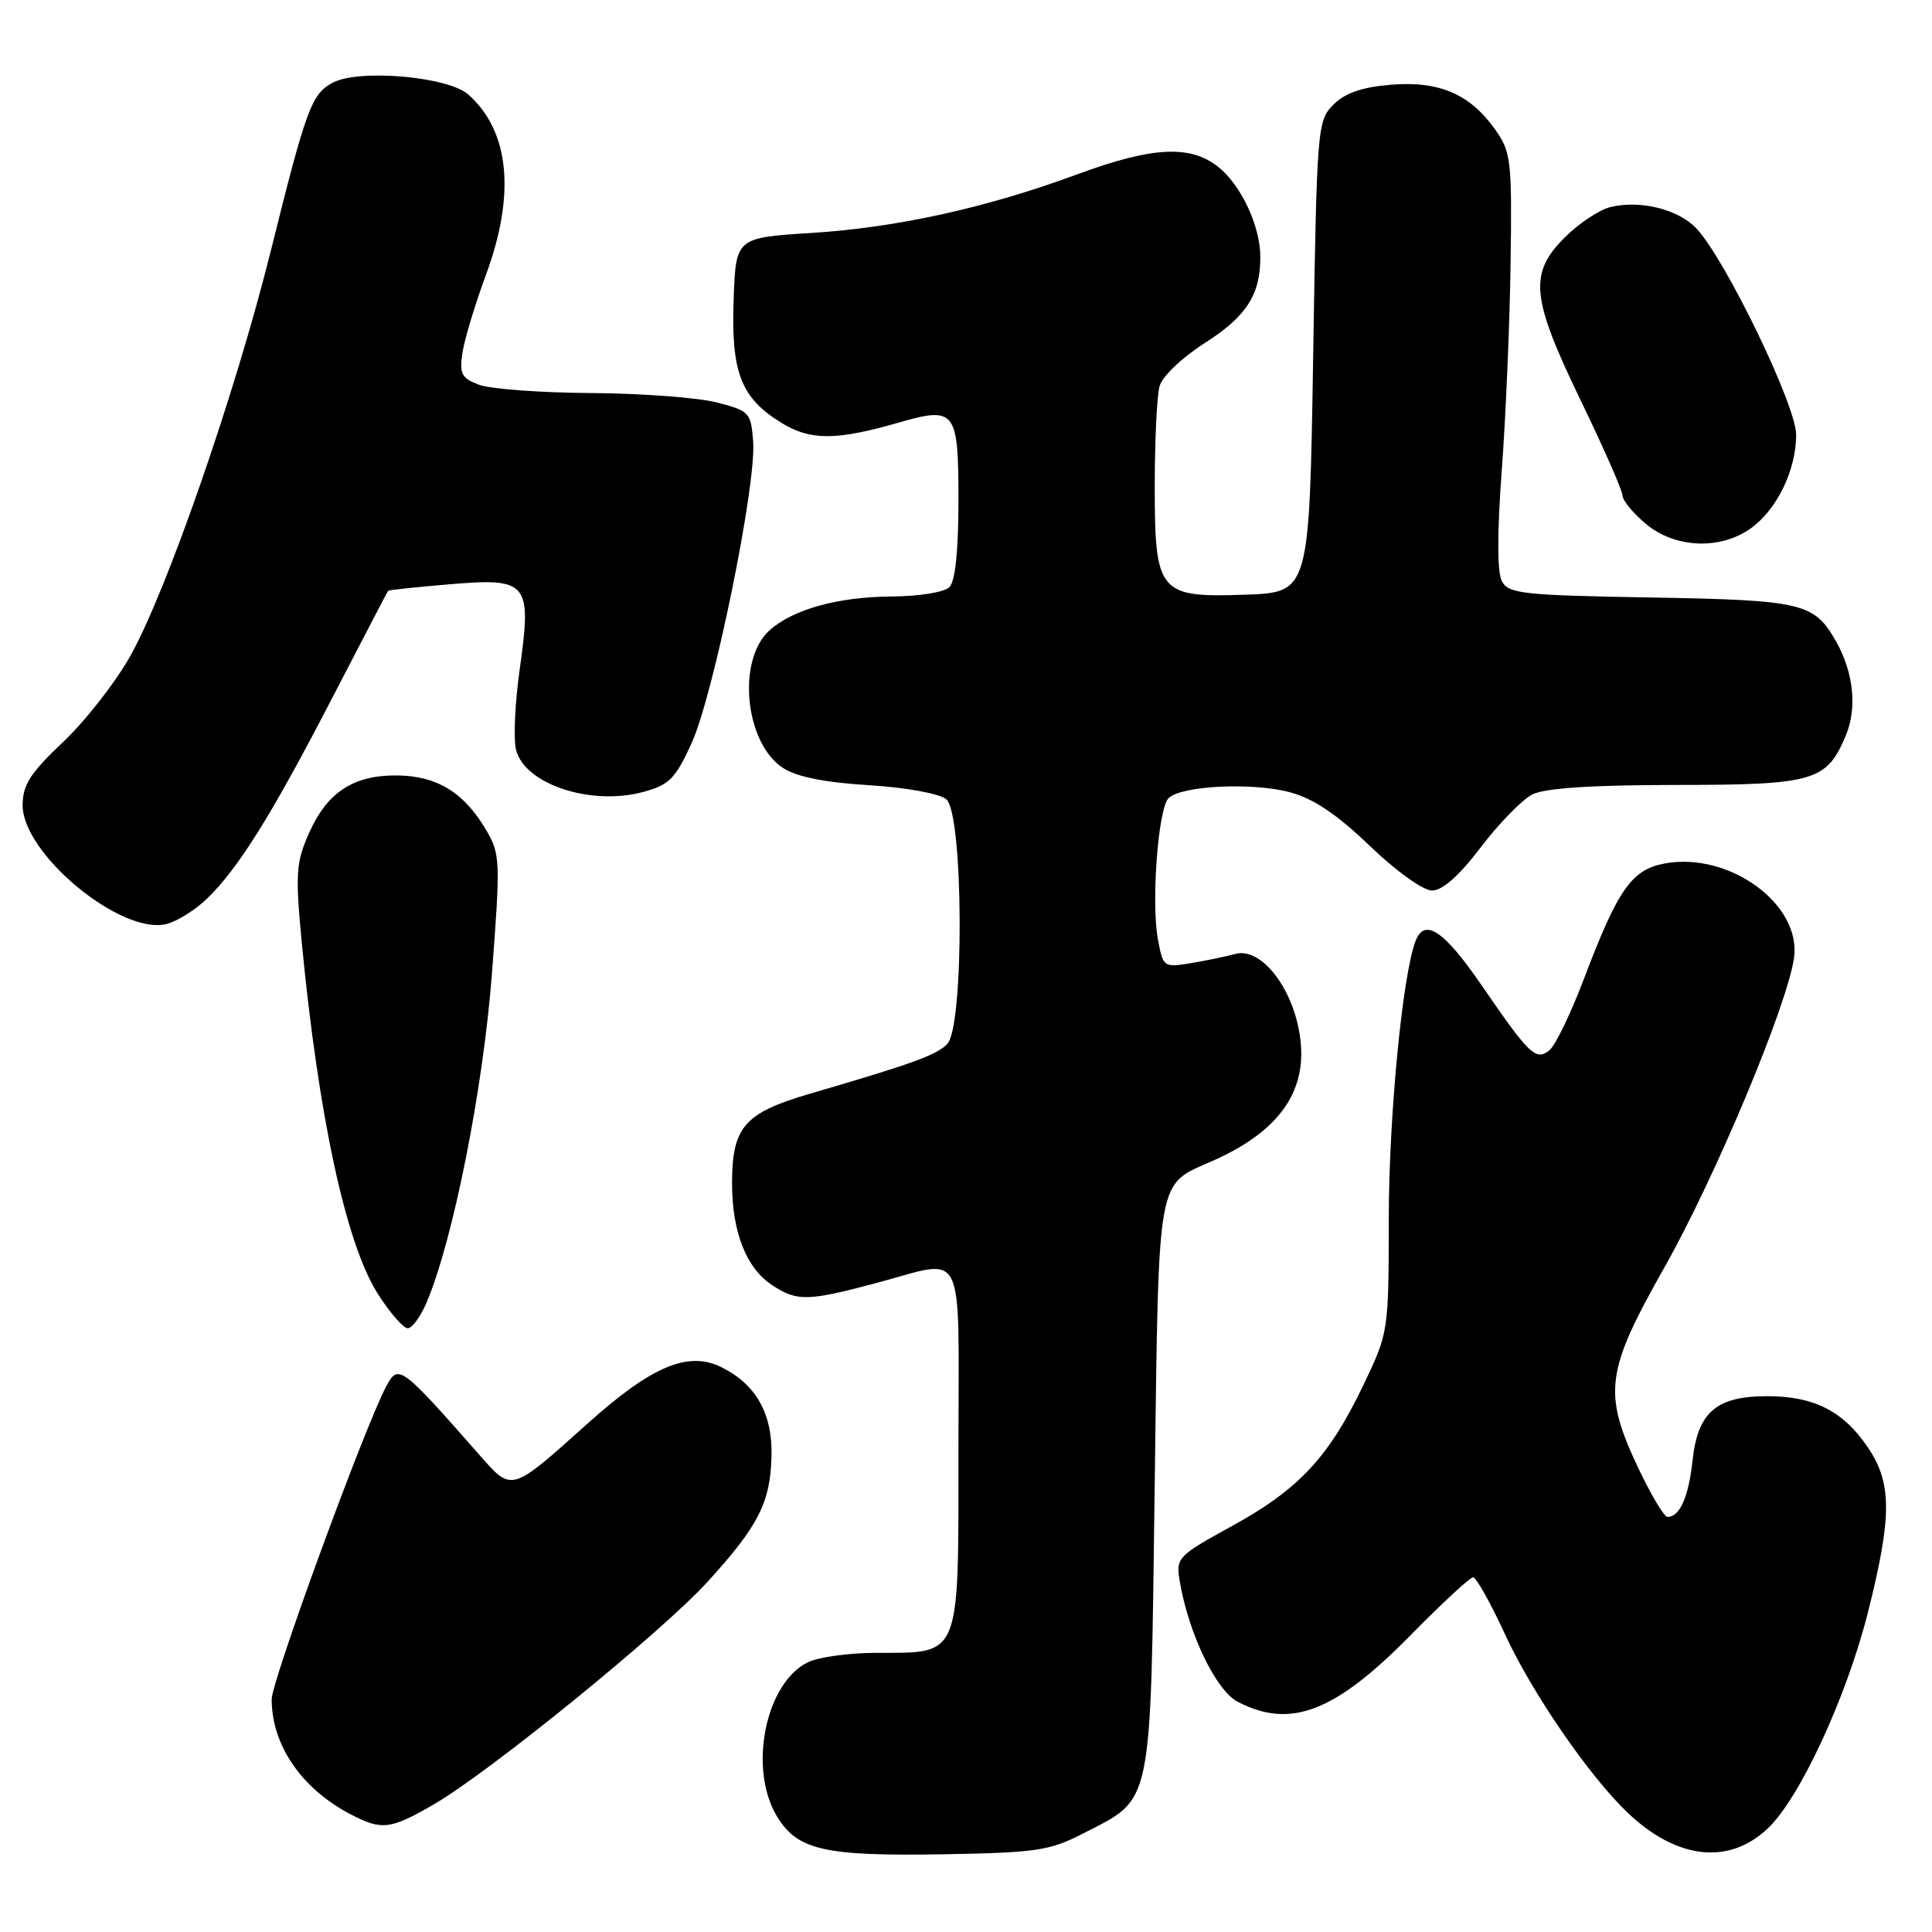 <?xml version="1.0" encoding="UTF-8" standalone="no"?>
<!DOCTYPE svg PUBLIC "-//W3C//DTD SVG 1.1//EN" "http://www.w3.org/Graphics/SVG/1.1/DTD/svg11.dtd" >
<svg xmlns="http://www.w3.org/2000/svg" xmlns:xlink="http://www.w3.org/1999/xlink" version="1.1" viewBox="0 0 256 256">
 <g >
 <path fill="currentColor"
d=" M 143.45 242.98 C 152.84 238.15 152.43 240.13 153.00 197.08 C 153.56 155.03 153.18 157.15 160.71 153.81 C 170.33 149.54 173.93 143.58 171.86 135.34 C 170.44 129.72 166.67 125.58 163.70 126.40 C 162.49 126.73 159.84 127.28 157.82 127.62 C 154.21 128.22 154.12 128.16 153.44 124.53 C 152.52 119.64 153.45 107.15 154.84 105.76 C 156.50 104.10 165.96 103.64 170.93 104.98 C 174.06 105.82 177.16 107.91 181.51 112.09 C 185.03 115.46 188.57 118.00 189.76 118.00 C 191.14 118.00 193.36 116.03 196.22 112.26 C 198.62 109.10 201.69 105.96 203.04 105.27 C 204.70 104.43 210.87 104.02 222.03 104.01 C 240.42 104.00 242.05 103.52 244.59 97.43 C 246.11 93.79 245.60 89.04 243.25 84.92 C 240.36 79.88 238.83 79.52 218.74 79.17 C 201.80 78.88 199.89 78.67 199.01 77.02 C 198.38 75.83 198.37 70.68 198.99 62.35 C 199.52 55.28 200.05 42.93 200.16 34.91 C 200.35 21.19 200.23 20.13 198.10 17.14 C 194.75 12.44 190.68 10.70 184.28 11.23 C 180.48 11.54 178.23 12.32 176.69 13.86 C 174.55 16.00 174.49 16.81 174.00 47.28 C 173.50 78.50 173.50 78.50 165.00 78.80 C 153.49 79.20 153.00 78.59 153.01 64.14 C 153.02 58.29 153.30 52.46 153.64 51.20 C 154.00 49.88 156.57 47.42 159.66 45.44 C 165.16 41.92 167.00 39.07 167.00 34.06 C 167.00 29.95 164.44 24.49 161.39 22.09 C 157.68 19.17 152.67 19.44 142.82 23.07 C 130.74 27.54 118.88 30.15 107.50 30.87 C 97.50 31.50 97.50 31.50 97.21 39.72 C 96.87 49.36 98.16 52.70 103.51 56.01 C 107.37 58.39 110.78 58.39 119.10 55.99 C 126.60 53.83 127.00 54.35 127.00 66.27 C 127.00 72.97 126.58 77.02 125.80 77.80 C 125.12 78.48 121.75 79.02 118.05 79.04 C 111.01 79.09 105.02 80.76 101.95 83.54 C 97.61 87.47 98.69 98.44 103.74 101.75 C 105.53 102.93 109.26 103.68 115.10 104.04 C 120.10 104.35 124.47 105.15 125.39 105.91 C 127.68 107.81 127.78 136.07 125.51 138.34 C 124.03 139.83 120.95 140.94 107.30 144.93 C 98.65 147.45 97.00 149.34 97.00 156.75 C 97.00 163.26 98.88 168.04 102.33 170.30 C 105.63 172.46 107.00 172.43 116.07 170.02 C 128.17 166.81 127.00 164.46 127.00 191.94 C 127.00 220.02 127.42 218.99 116.03 219.01 C 112.44 219.02 108.38 219.59 107.00 220.28 C 101.38 223.09 99.14 234.43 102.97 240.71 C 105.68 245.16 109.26 245.97 125.06 245.70 C 137.29 245.49 139.09 245.22 143.45 242.98 Z  M 234.29 242.23 C 238.52 238.18 244.69 224.84 247.52 213.62 C 250.72 200.88 250.71 196.51 247.47 191.74 C 244.23 186.97 240.34 185.00 234.16 185.00 C 227.42 185.00 224.96 187.12 224.27 193.54 C 223.75 198.37 222.58 201.00 220.95 201.00 C 220.51 201.00 218.76 198.07 217.07 194.50 C 212.38 184.57 212.75 181.72 220.51 168.00 C 227.26 156.07 236.85 133.17 237.72 126.91 C 238.71 119.81 229.10 112.82 220.55 114.42 C 216.19 115.24 214.37 117.86 209.87 129.73 C 208.15 134.26 206.11 138.50 205.32 139.15 C 203.53 140.63 202.67 139.81 196.29 130.51 C 191.35 123.31 188.76 121.58 187.57 124.68 C 185.84 129.19 184.03 147.89 184.02 161.53 C 184.00 176.53 183.99 176.57 180.62 183.60 C 176.08 193.08 172.10 197.35 163.24 202.21 C 156.09 206.13 155.81 206.42 156.30 209.40 C 157.46 216.40 161.11 224.01 164.03 225.51 C 171.02 229.13 176.92 226.85 186.97 216.61 C 191.09 212.42 194.79 209.00 195.19 209.00 C 195.60 209.00 197.52 212.42 199.45 216.61 C 203.04 224.38 210.60 235.37 215.67 240.19 C 222.20 246.41 229.12 247.17 234.29 242.23 Z  M 57.50 239.08 C 64.92 234.77 87.72 216.23 93.79 209.56 C 100.51 202.18 102.09 199.07 102.23 192.91 C 102.36 187.28 100.15 183.39 95.53 181.13 C 91.16 178.99 86.31 181.05 77.91 188.58 C 67.61 197.81 67.88 197.74 63.48 192.73 C 53.07 180.89 52.77 180.68 51.15 183.75 C 48.23 189.30 36.00 222.73 36.00 225.16 C 36.00 231.26 39.97 237.03 46.50 240.43 C 50.60 242.56 51.74 242.42 57.50 239.08 Z  M 56.57 172.49 C 60.10 164.05 64.03 144.17 65.19 128.93 C 66.32 114.11 66.28 113.16 64.44 110.02 C 61.52 105.04 57.96 102.83 52.71 102.75 C 46.85 102.67 43.35 104.95 40.92 110.45 C 39.23 114.27 39.13 115.82 39.96 124.63 C 42.18 147.84 45.82 164.74 50.04 171.40 C 51.64 173.93 53.44 176.00 54.03 176.00 C 54.62 176.00 55.76 174.42 56.57 172.49 Z  M 27.32 119.18 C 31.49 115.21 35.93 108.12 44.01 92.50 C 48.00 84.80 51.33 78.41 51.42 78.29 C 51.51 78.18 55.23 77.78 59.69 77.41 C 70.00 76.55 70.49 77.16 68.85 88.79 C 68.23 93.17 68.02 97.93 68.38 99.36 C 69.52 103.91 78.28 106.81 85.22 104.94 C 88.67 104.01 89.48 103.20 91.63 98.50 C 94.54 92.14 100.22 64.34 99.80 58.55 C 99.51 54.66 99.32 54.45 95.00 53.33 C 92.53 52.69 85.02 52.12 78.32 52.08 C 71.61 52.04 64.93 51.54 63.46 50.98 C 61.15 50.11 60.85 49.53 61.28 46.73 C 61.55 44.96 62.94 40.35 64.36 36.50 C 68.34 25.77 67.54 17.41 62.06 12.53 C 59.39 10.14 47.54 9.11 44.08 10.96 C 41.28 12.46 40.59 14.31 35.86 33.33 C 31.17 52.13 22.21 78.00 17.33 86.81 C 15.41 90.28 11.40 95.43 8.42 98.26 C 3.98 102.47 3.00 103.99 3.00 106.72 C 3.00 113.13 15.99 123.88 22.00 122.45 C 23.38 122.13 25.77 120.65 27.32 119.18 Z  M 231.97 70.02 C 235.45 67.54 238.00 62.29 238.00 57.60 C 238.00 53.73 228.64 34.37 224.78 30.27 C 222.39 27.72 217.28 26.46 213.35 27.45 C 211.88 27.82 209.18 29.62 207.34 31.46 C 202.55 36.25 202.86 39.43 209.49 53.14 C 212.51 59.39 214.99 65.02 214.99 65.66 C 215.00 66.30 216.38 67.99 218.08 69.41 C 221.92 72.64 227.92 72.91 231.97 70.02 Z "/>
</g>
</svg>